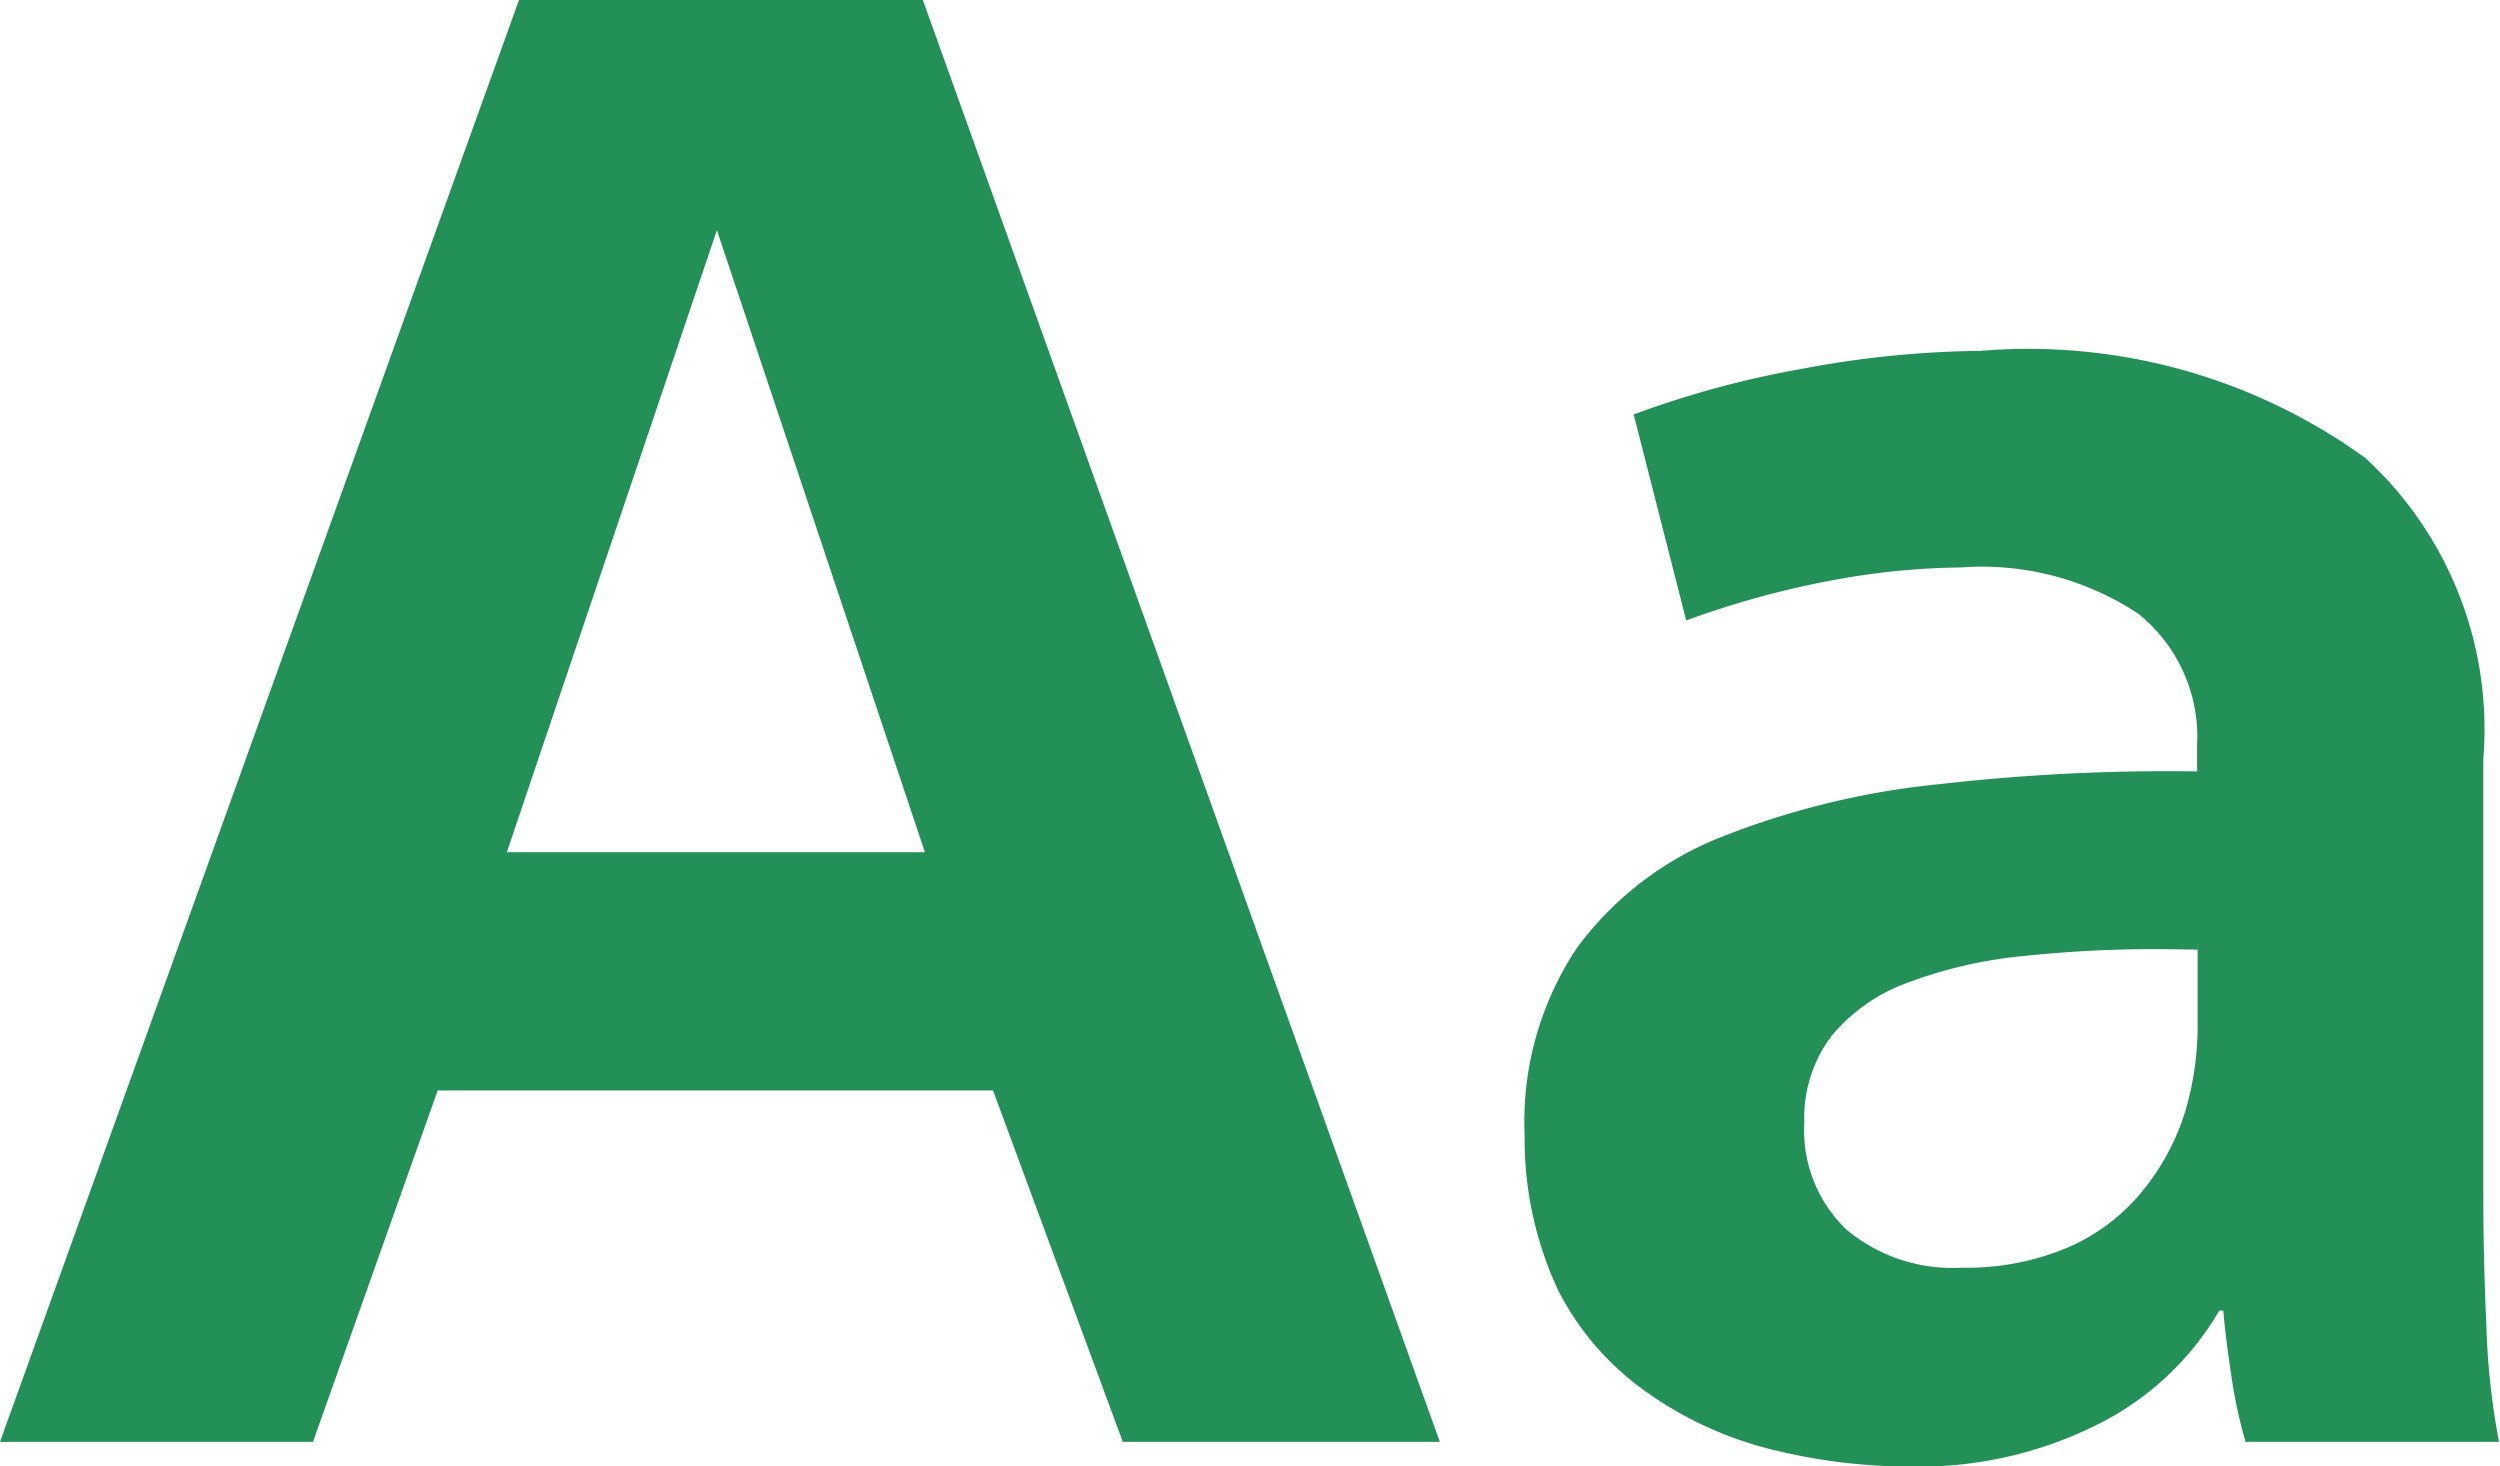 <svg xmlns="http://www.w3.org/2000/svg" width="19.808" height="11.616" viewBox="0 0 19.808 11.616">
  <path id="Aa" d="M8.112,24H5.632L9.744,12.576h3.2L17.04,24H14.528L13.5,21.216H9.1Zm1.536-4.672H12.96L11.312,14.4ZM23.04,18.48a1.251,1.251,0,0,0-.464-1.04,2.244,2.244,0,0,0-1.408-.368,5.826,5.826,0,0,0-1.008.1,7.165,7.165,0,0,0-1.168.32l-.416-1.632A7.619,7.619,0,0,1,19.9,15.5a7.946,7.946,0,0,1,1.424-.144,4.553,4.553,0,0,1,3.048.848,2.915,2.915,0,0,1,.936,2.384V22.08q0,.464.024,1a5.867,5.867,0,0,0,.1.92H23.424a3.741,3.741,0,0,1-.112-.52q-.048-.312-.064-.52h-.032a2.3,2.3,0,0,1-.96.9,3.156,3.156,0,0,1-1.488.336,4.535,4.535,0,0,1-1.1-.136,2.9,2.9,0,0,1-.992-.456,2.21,2.21,0,0,1-.7-.808,2.828,2.828,0,0,1-.264-1.224,2.481,2.481,0,0,1,.416-1.488,2.609,2.609,0,0,1,1.152-.88,6.416,6.416,0,0,1,1.728-.416,15.916,15.916,0,0,1,2.032-.1Zm-.3,1.616a10.021,10.021,0,0,0-1.088.056,3.577,3.577,0,0,0-.9.208,1.4,1.4,0,0,0-.608.424,1.072,1.072,0,0,0-.216.688,1.085,1.085,0,0,0,.336.848,1.308,1.308,0,0,0,.912.3,2.053,2.053,0,0,0,.84-.16,1.559,1.559,0,0,0,.592-.448,1.871,1.871,0,0,0,.336-.624,2.367,2.367,0,0,0,.1-.7V20.1Z" transform="translate(-5.632 -12.576)" fill="#239157"/>
</svg>
